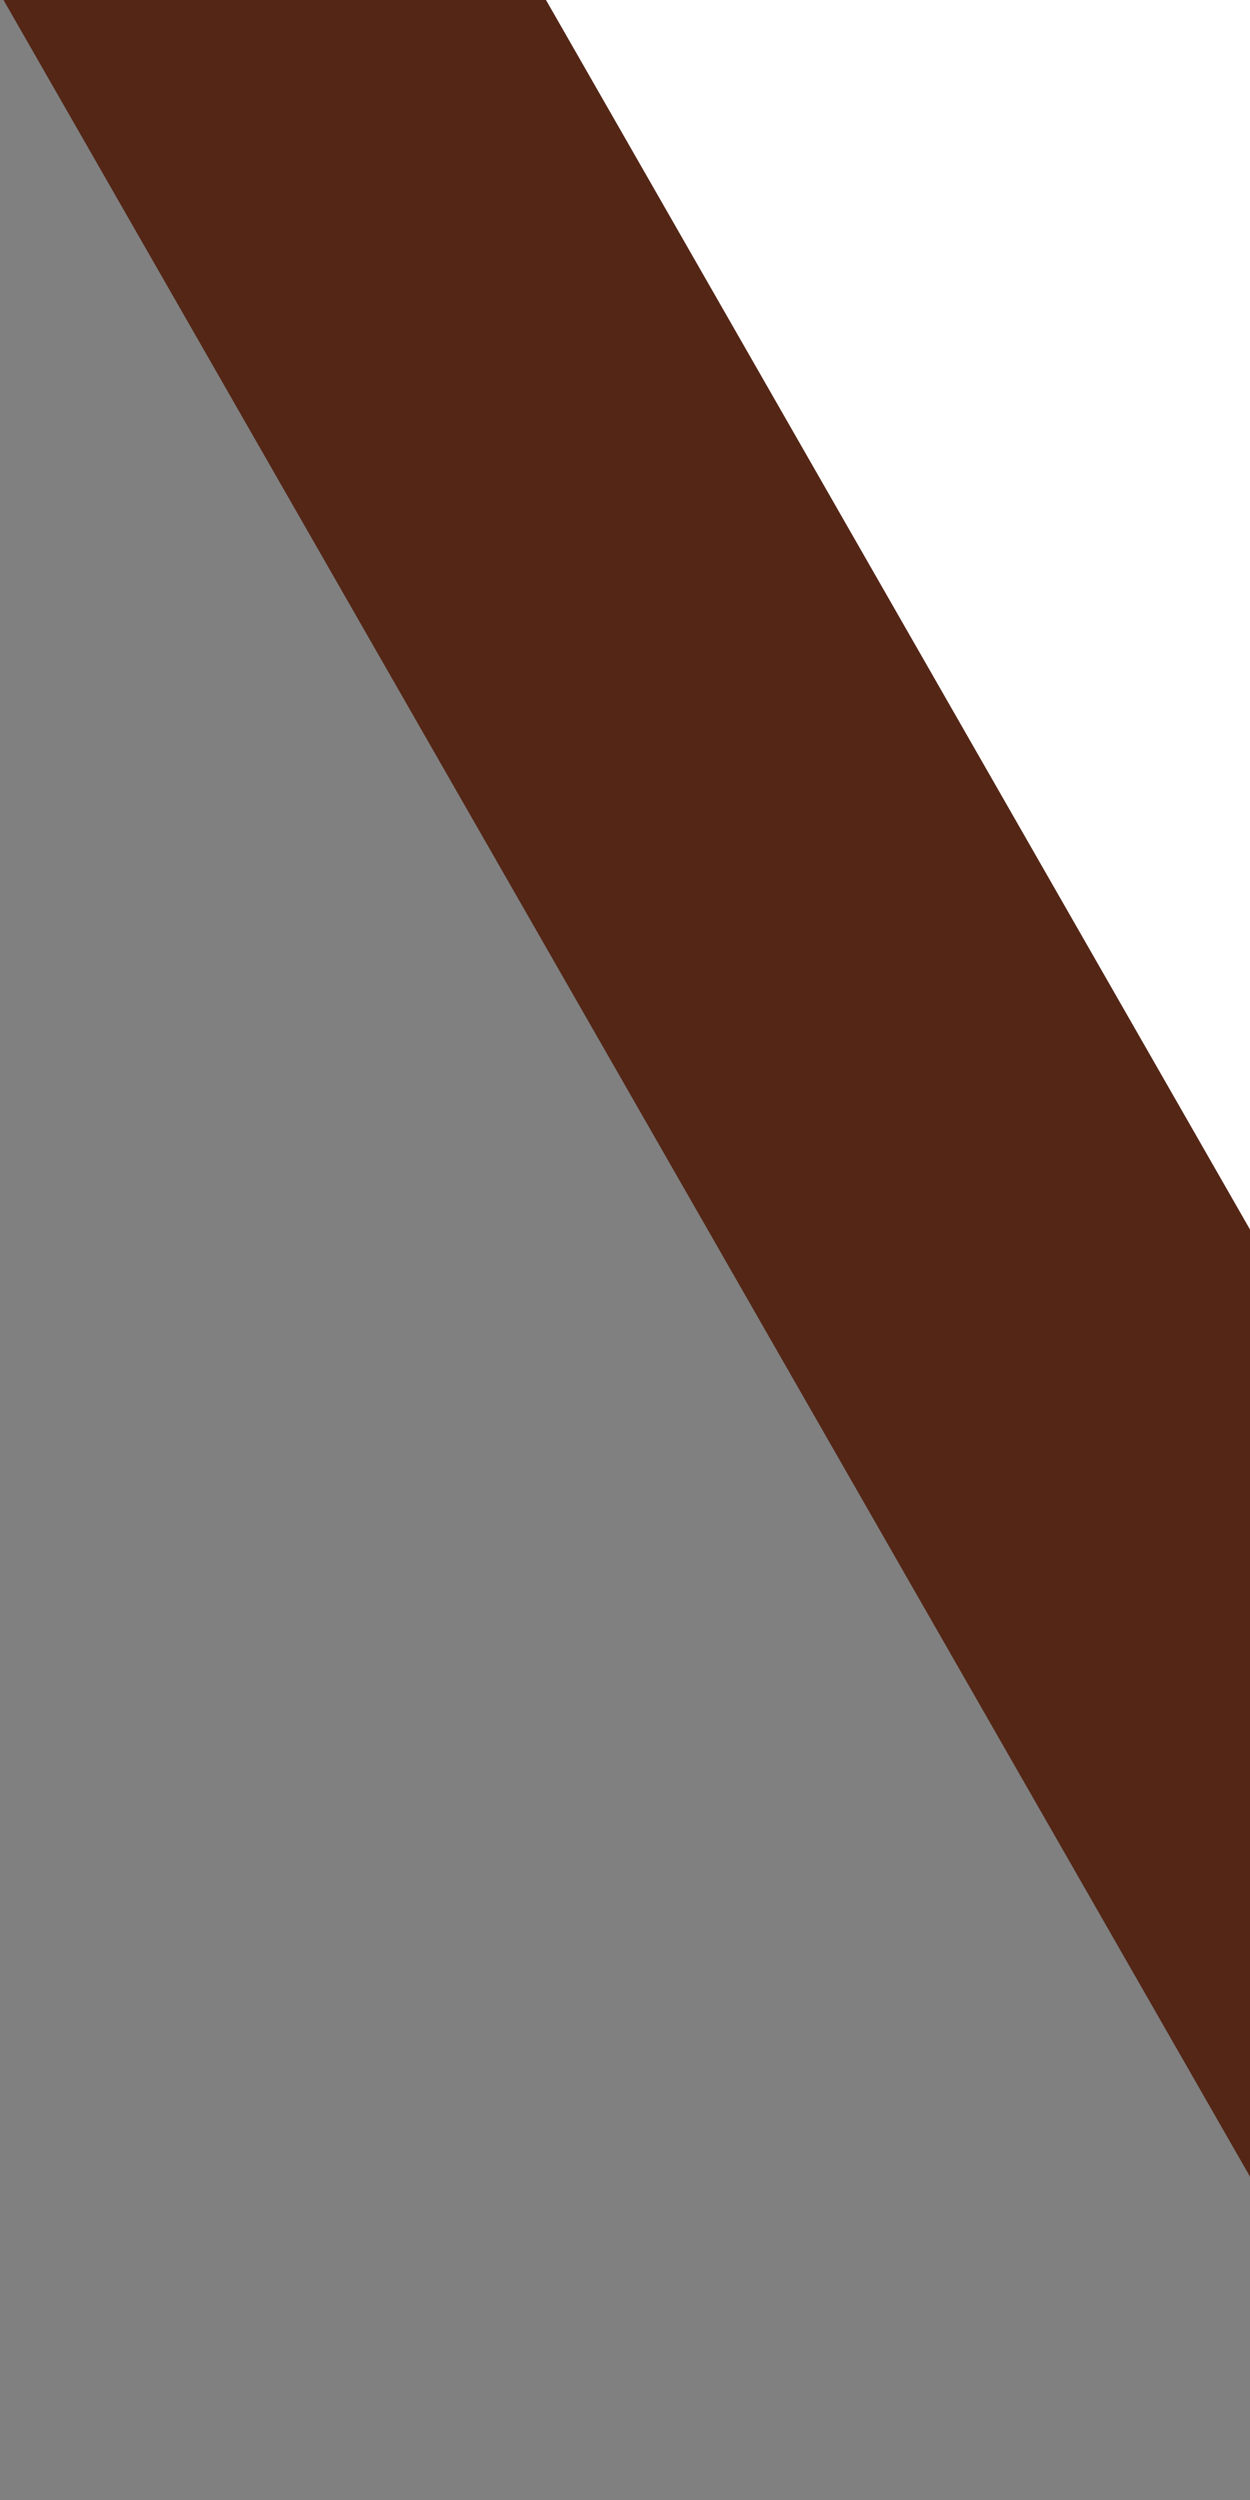 <?xml version="1.0" encoding="utf-8"?>
<!-- Generator: Adobe Illustrator 16.0.0, SVG Export Plug-In . SVG Version: 6.00 Build 0)  -->
<!DOCTYPE svg PUBLIC "-//W3C//DTD SVG 1.1//EN" "http://www.w3.org/Graphics/SVG/1.1/DTD/svg11.dtd">
<svg version="1.1" id="Layer_1" xmlns:sketch="http://www.bohemiancoding.com/sketch/ns"
	 xmlns="http://www.w3.org/2000/svg" xmlns:xlink="http://www.w3.org/1999/xlink" x="0px" y="0px" width="400px" height="800px"
	 viewBox="0 0 400 800" enable-background="new 0 0 400 800" xml:space="preserve">
<rect x="0" y="0" width="400" height="800" fill="#808080" stroke="none"/>
<title>home_cbc 2</title>
<desc>Created with Sketch.</desc>
<path id="Page-1" sketch:type="MSShapeGroup" fill="#F0AC60" d="M246.531,1.655c-0.707-2.08-4.656-2.543-3.877,0.63
	c0.422,1.713-1.981,2.332-2.654,0.732"/>
<path id="Rectangle-32" sketch:type="MSShapeGroup" fill="#542616" d="M577.196,1005.951L-435.174-761.868L954.568-384.755
	L577.196,1005.951z"/>
<rect id="Rectangle-33" x="260.13" y="-355.093" sketch:type="MSShapeGroup" transform="matrix(0.868 -0.497 0.497 0.868 64.104 330.436)" fill="#FFFFFF" width="785.018" height="799.836">
</rect>
</svg>
